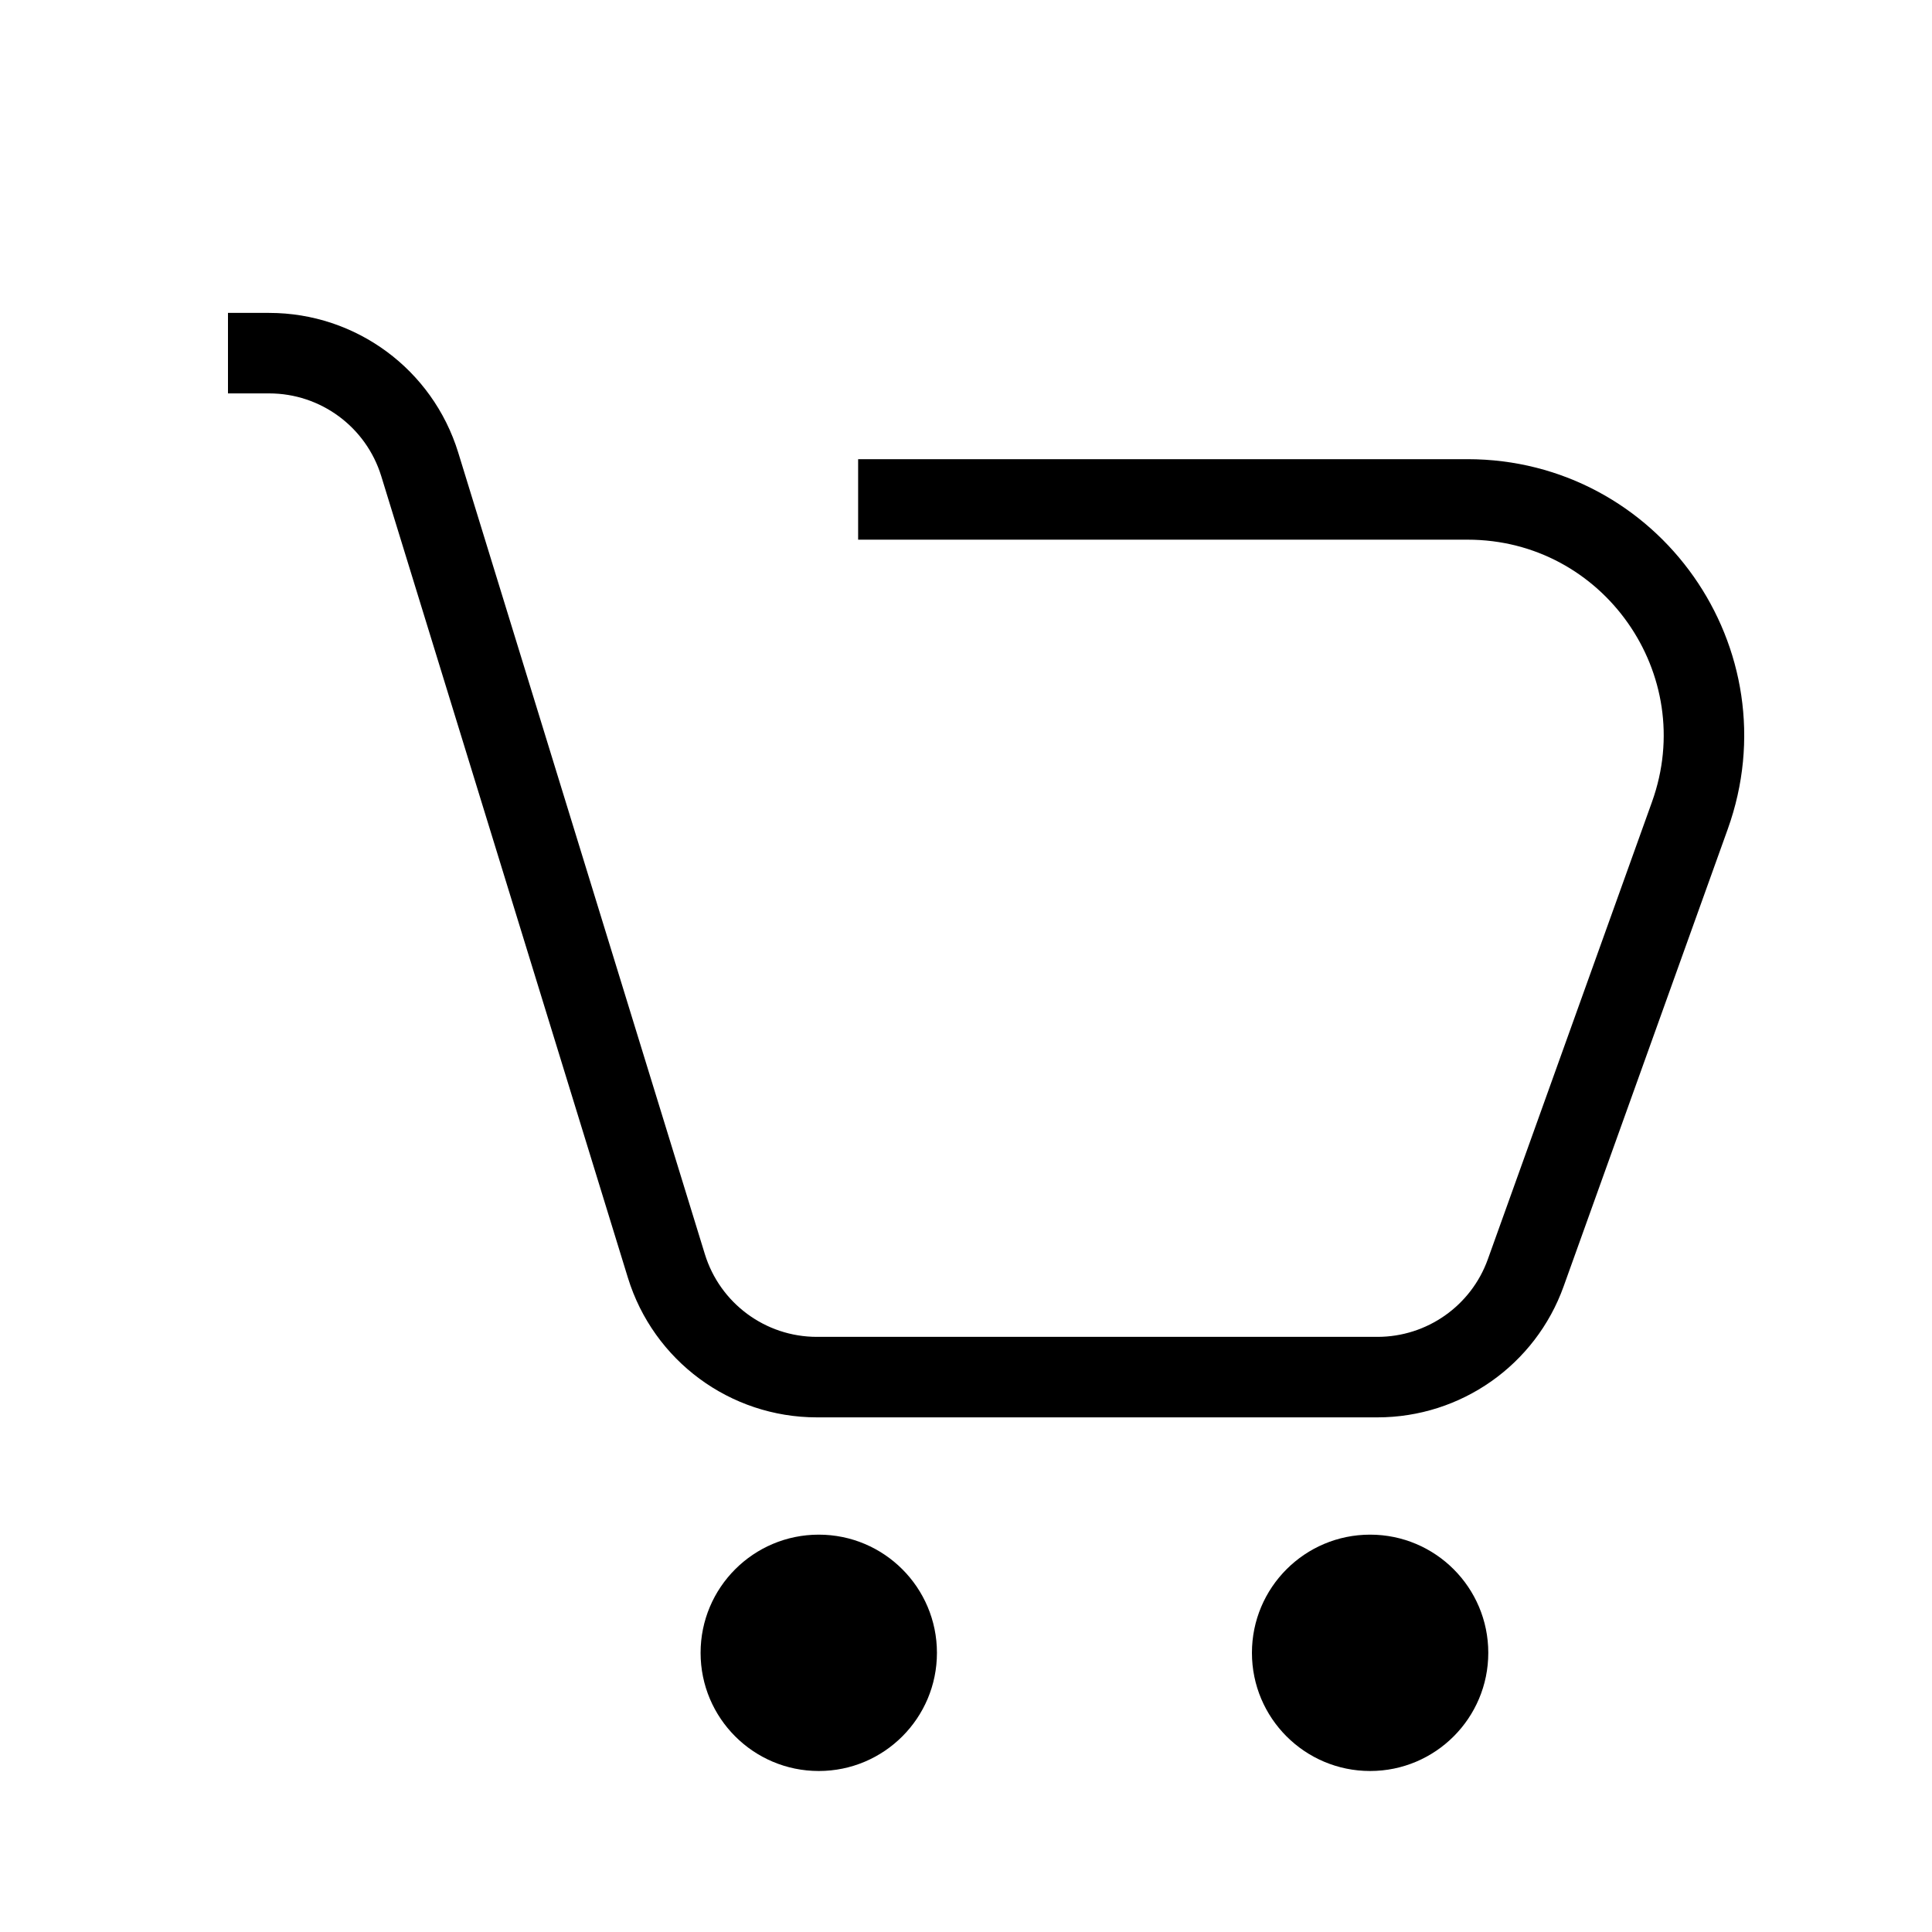<svg width="24" height="24" viewBox="0 0 24 24" fill="none" xmlns="http://www.w3.org/2000/svg">
  <path d="M2.832 4.387H3.343C4.203 4.387 4.961 4.947 5.214 5.768L8.278 15.726C8.531 16.547 9.289 17.107 10.148 17.107H17.111C17.937 17.107 18.674 16.589 18.953 15.812L20.992 10.131C21.679 8.219 20.262 6.204 18.23 6.204H10.66" stroke="currentColor" strokeWidth="1.7" strokeLinecap="round"/>
  <circle cx="10.171" cy="20.532" r="1.468" fill="currentColor"/>
  <circle cx="17.02" cy="20.532" r="1.468" fill="currentColor"/>
</svg>